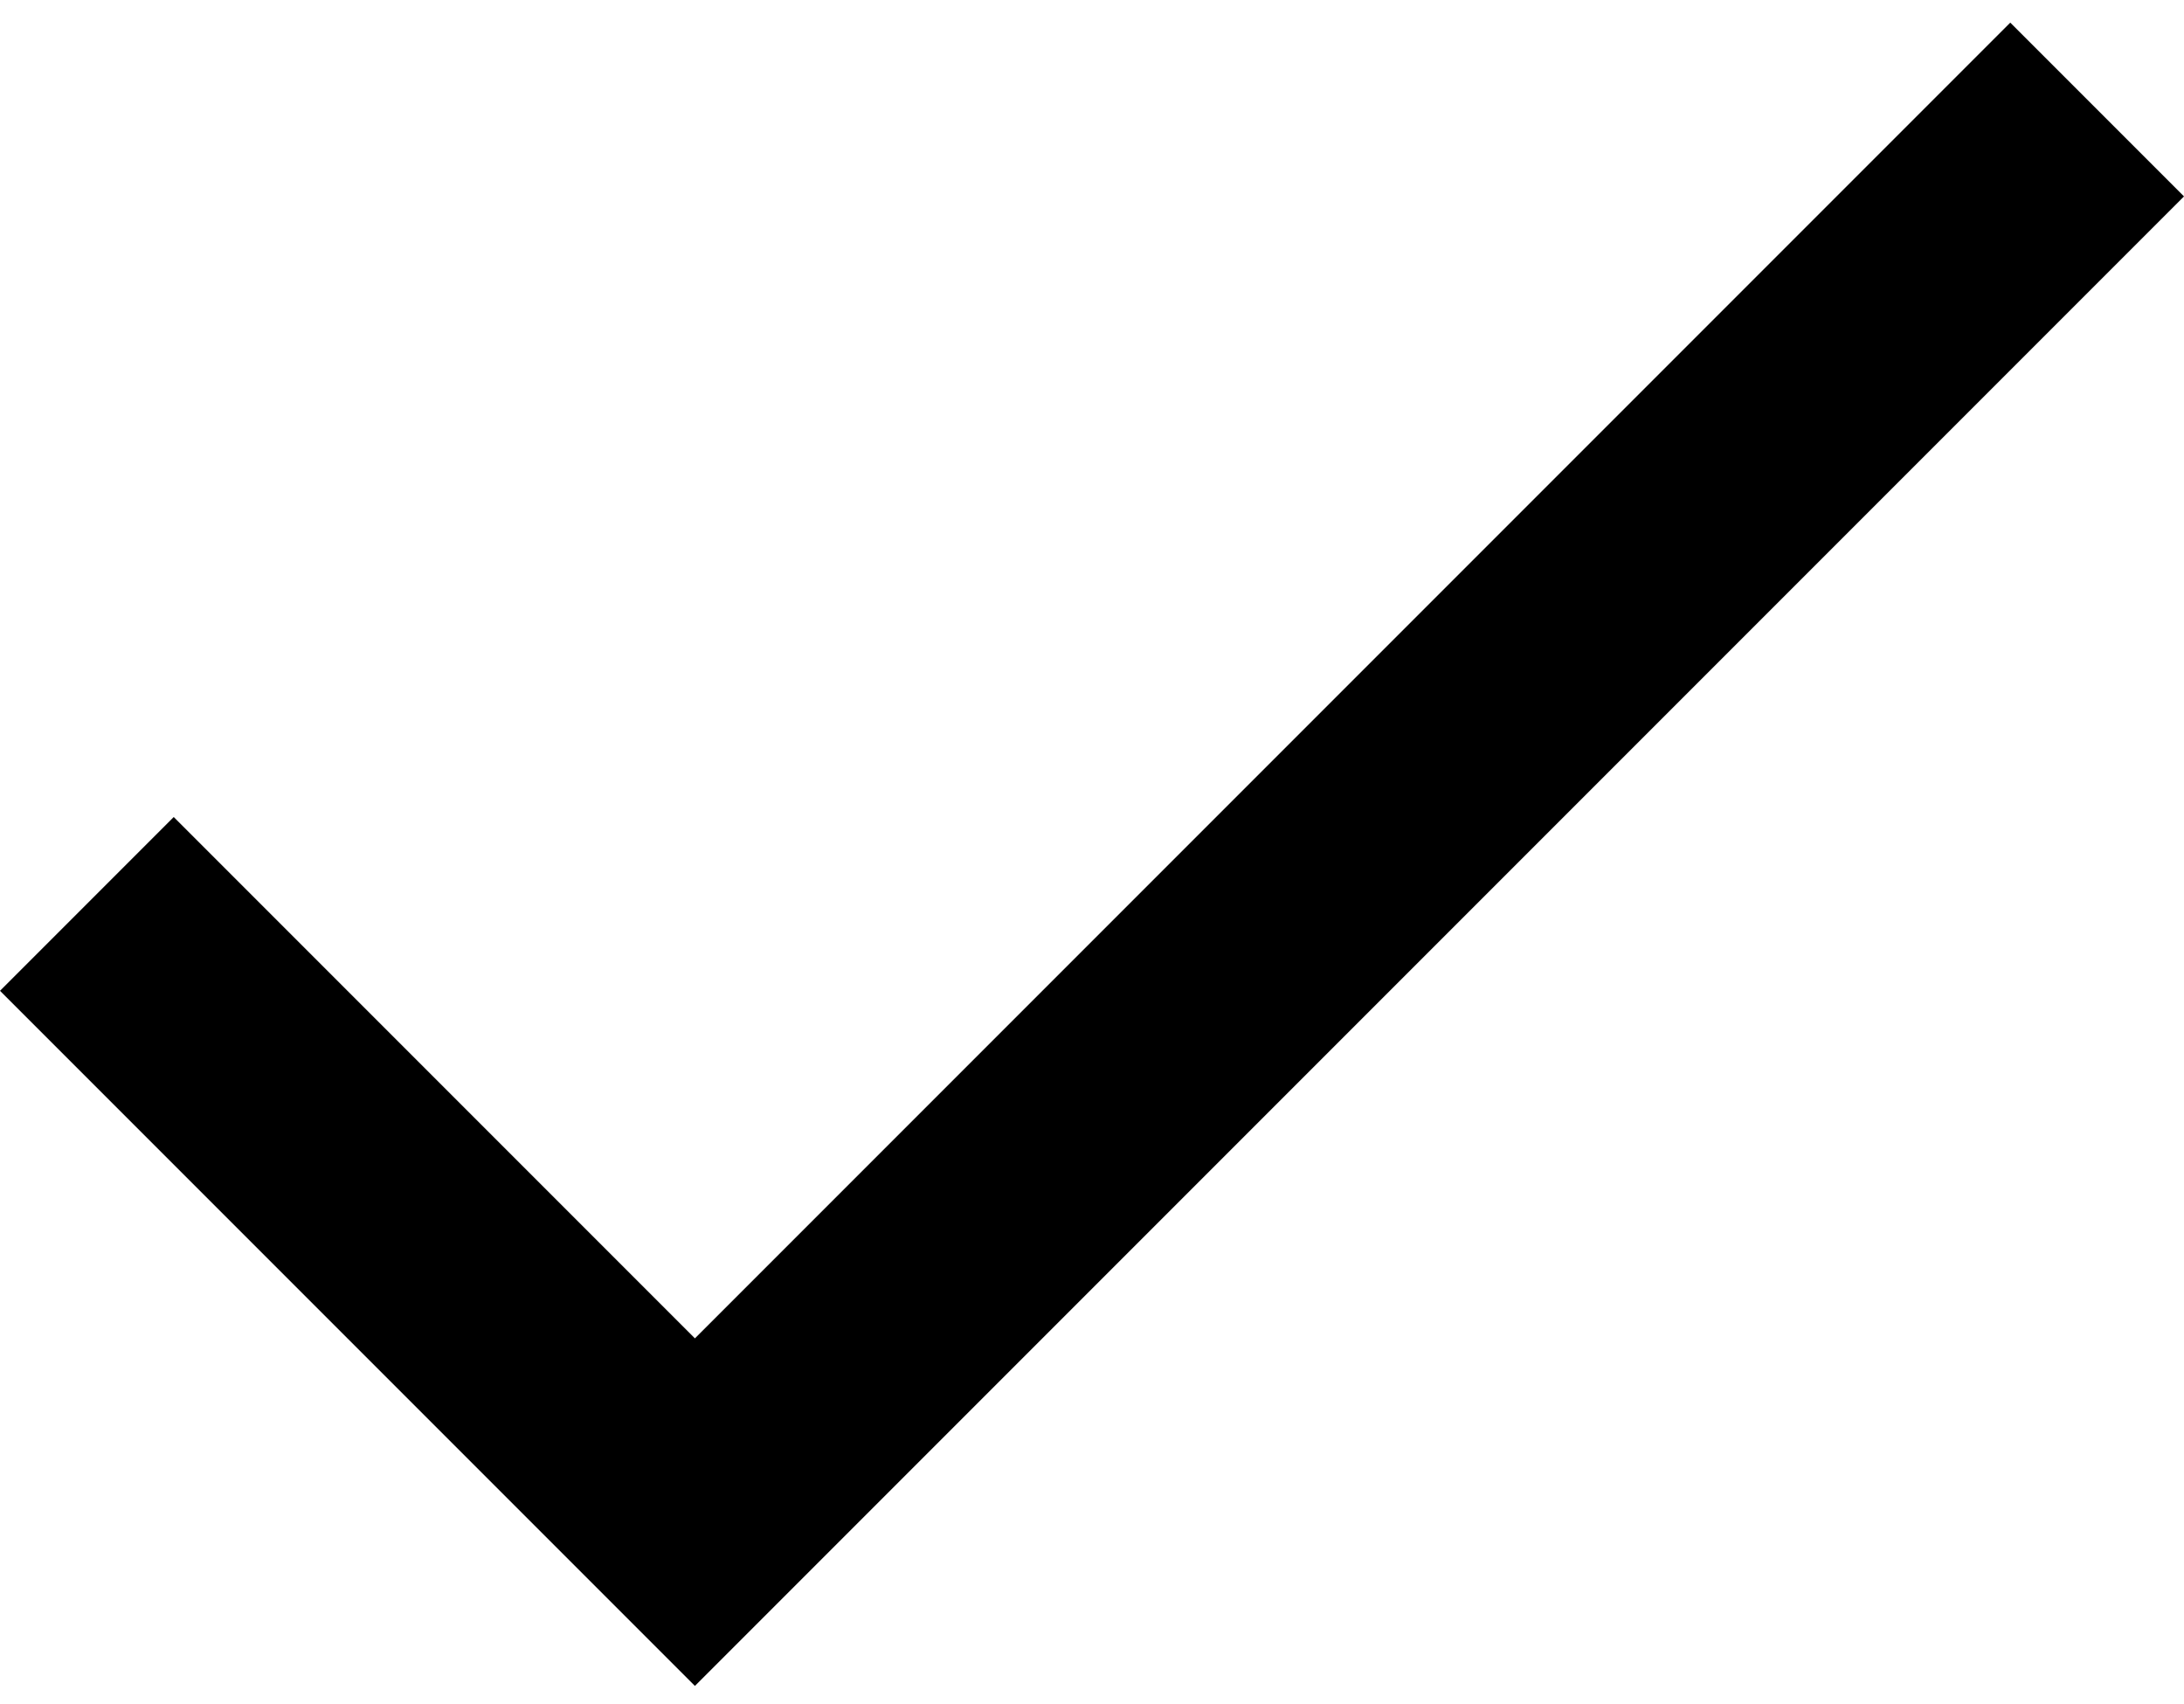 <?xml version="1.0" encoding="utf-8"?>
<!-- Generator: Adobe Illustrator 16.0.0, SVG Export Plug-In . SVG Version: 6.00 Build 0)  -->
<!DOCTYPE svg PUBLIC "-//W3C//DTD SVG 1.1//EN" "http://www.w3.org/Graphics/SVG/1.1/DTD/svg11.dtd">
<svg version="1.1" id="Capa_1" xmlns="http://www.w3.org/2000/svg" xmlns:xlink="http://www.w3.org/1999/xlink" x="0px" y="0px"
	 width="448.801px" height="350px" viewBox="0 48.9 448.801 350" enable-background="new 0 48.9 448.801 350" xml:space="preserve">
<polygon points="142.8,323.85 35.7,216.75 0,252.451 142.8,395.25 448.801,89.25 413.1,53.55 "/>
</svg>
